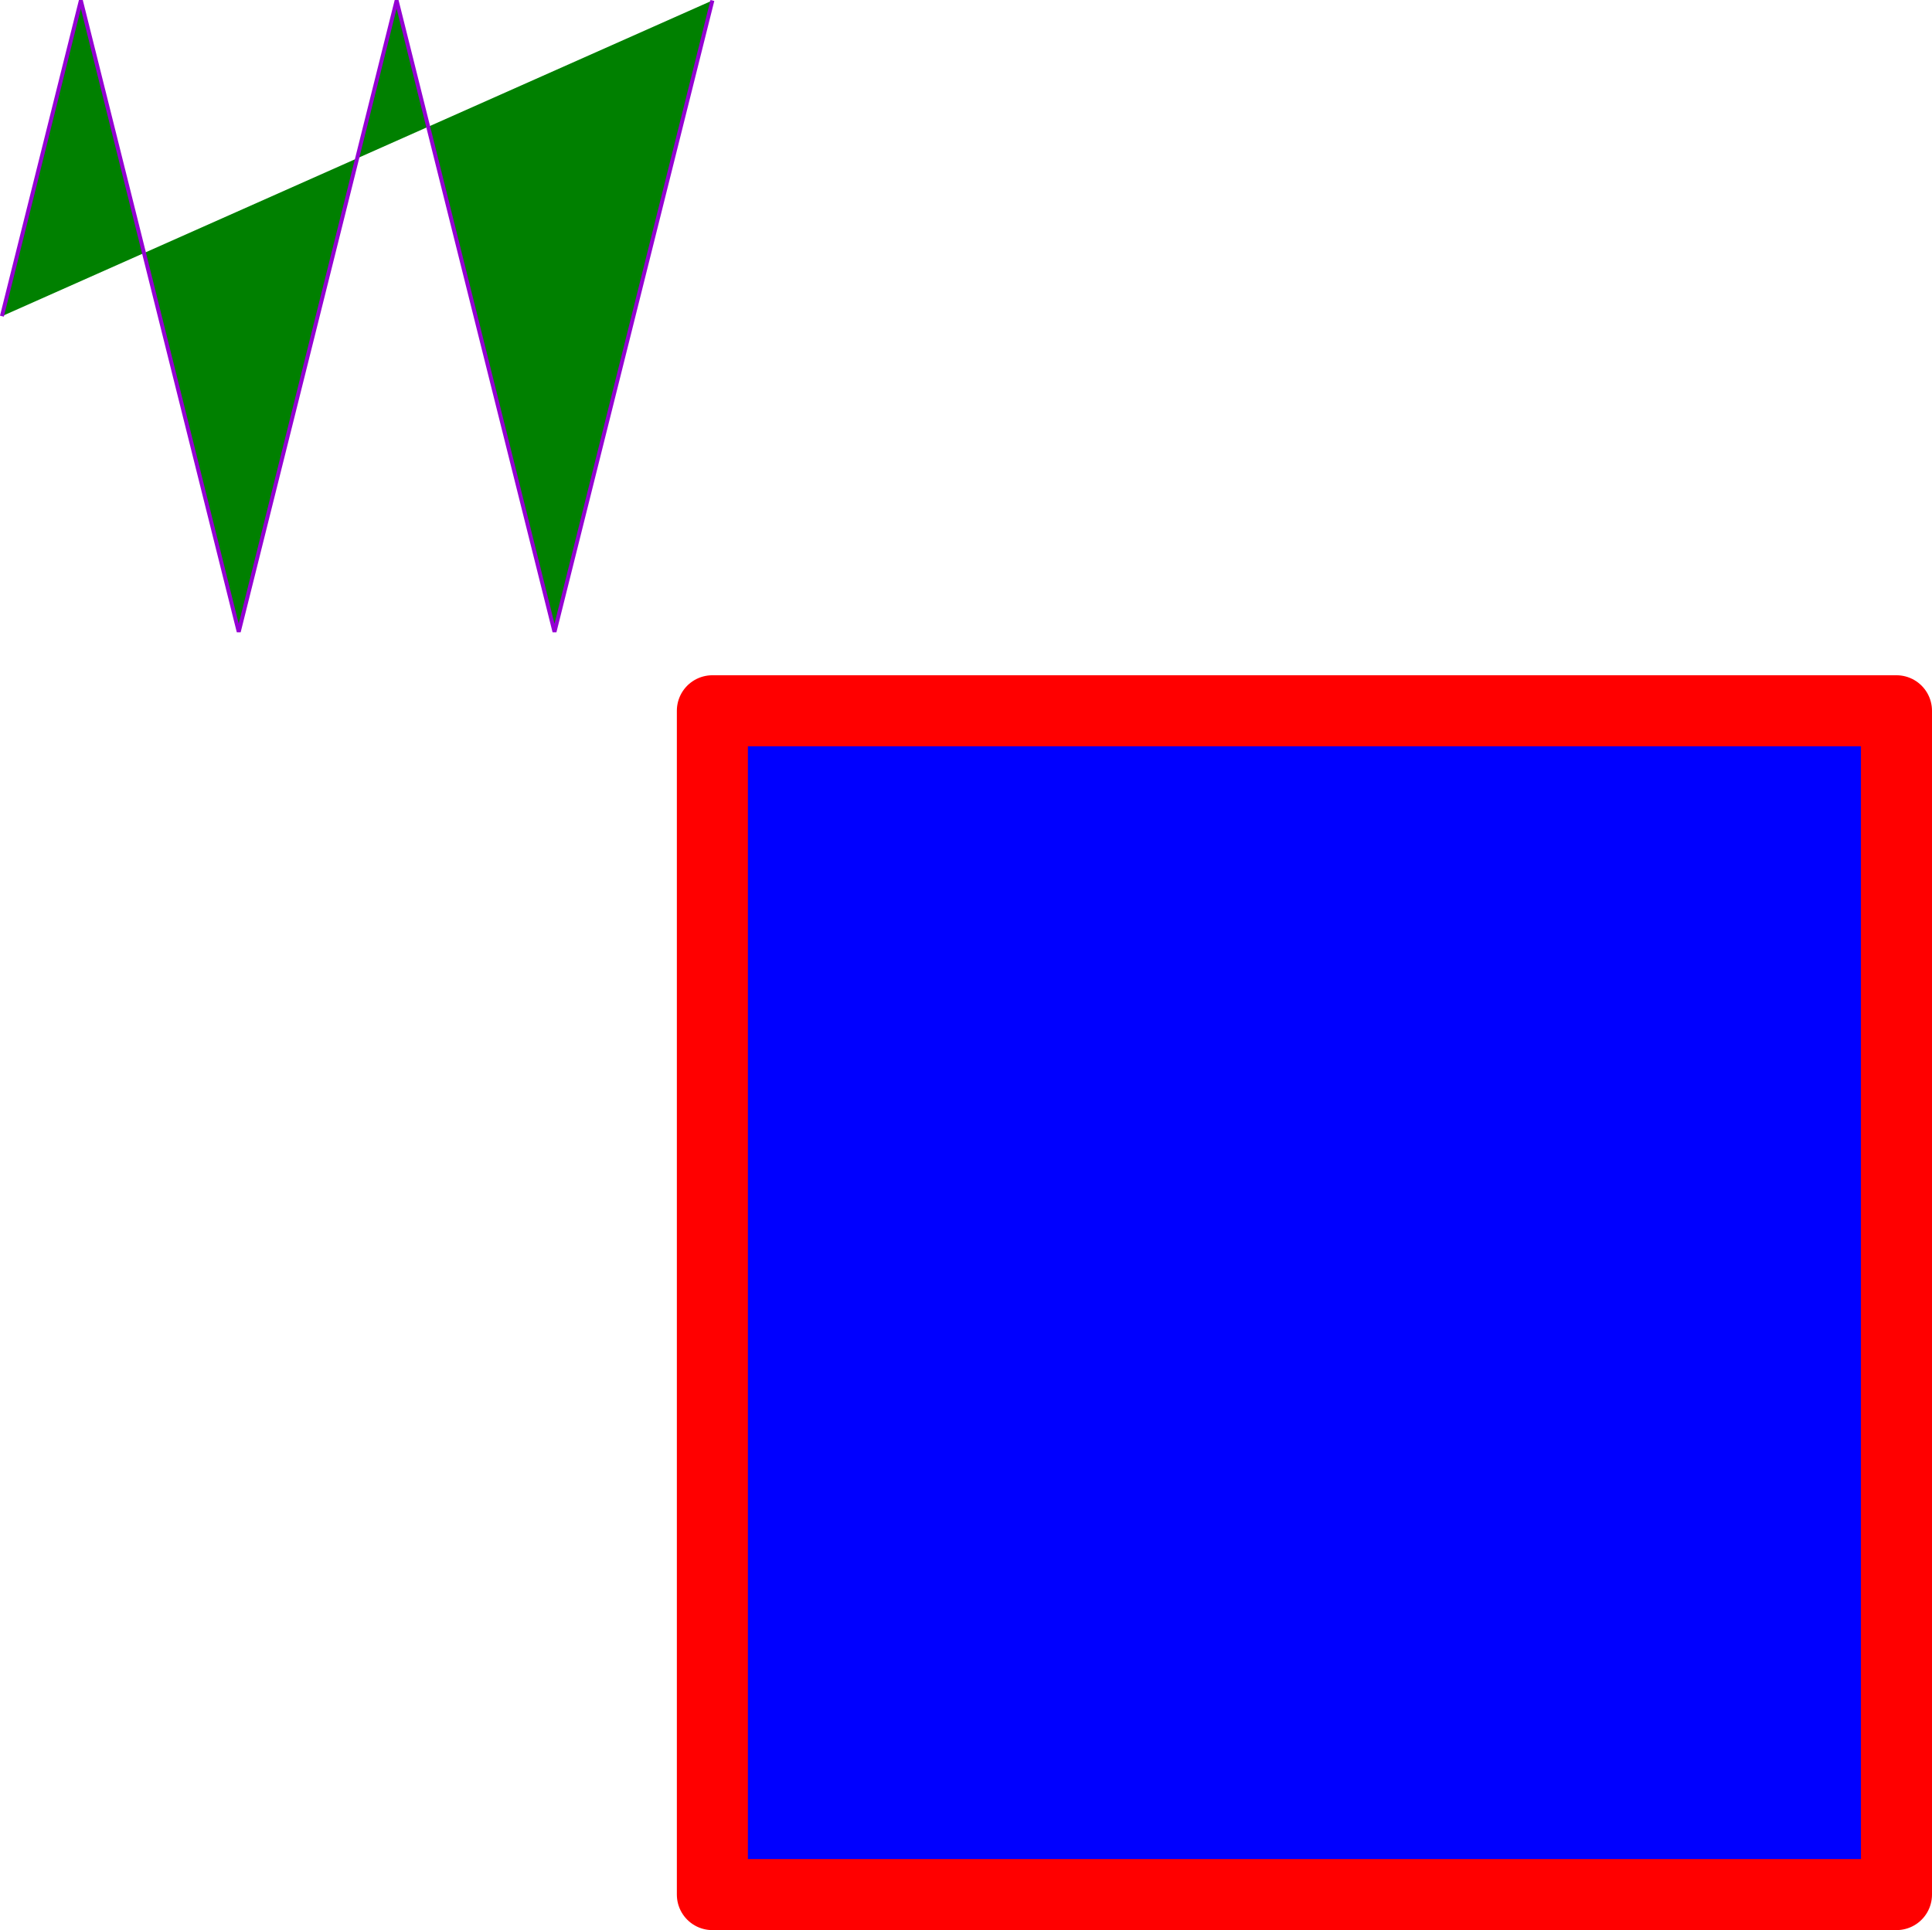 <?xml version="1.0" encoding="UTF-8" standalone="no"?>
<?xml-stylesheet type="text/css" href="moveto-lineto.css"?><!--
https://la-cascade.io/svg-la-syntaxe-path/
-->

<svg
   xmlns:dc="http://purl.org/dc/elements/1.1/"
   xmlns:cc="http://creativecommons.org/ns#"
   xmlns:rdf="http://www.w3.org/1999/02/22-rdf-syntax-ns#"
   xmlns:svg="http://www.w3.org/2000/svg"
   xmlns="http://www.w3.org/2000/svg"
   xmlns:sodipodi="http://sodipodi.sourceforge.net/DTD/sodipodi-0.dtd"
   xmlns:inkscape="http://www.inkscape.org/namespaces/inkscape"
   xml:lang="fr"
   viewBox="120 120 489.485 489.121"
   version="1.1"
   id="svg10"
   sodipodi:docname="dessin_modif.svg"
   width="489.485"
   height="489.121"
   inkscape:version="0.92.4 5da689c313, 2019-01-14">
  <defs
     id="defs14" />
  <sodipodi:namedview
     pagecolor="#ffffff"
     bordercolor="#666666"
     borderopacity="1"
     objecttolerance="10"
     gridtolerance="10"
     guidetolerance="10"
     inkscape:pageopacity="0"
     inkscape:pageshadow="2"
     inkscape:window-width="956"
     inkscape:window-height="1056"
     id="namedview12"
     showgrid="false"
     fit-margin-top="0"
     fit-margin-left="0"
     fit-margin-right="0"
     fit-margin-bottom="0"
     showguides="false"
     inkscape:zoom="0.39333333"
     inkscape:cx="300.48507"
     inkscape:cy="189"
     inkscape:window-x="960"
     inkscape:window-y="20"
     inkscape:window-maximized="0"
     inkscape:current-layer="svg10" />
  <style
     type="text/css"
     id="style2">
		path.fig1{
			stroke:darkviolet;
			fill:green;
		}
		path.fig2{
			stroke:red;
			fill:blue;
			stroke-width:18;
			stroke-linejoin:round;
			<!--stroke-linejoin:bevel;-->

		}
	</style>
  <title
     id="title4">Les commandes Moveto et Lineto des paths SVG</title>
  <path
     class="fig1"
     d="m 120.485,200.121 20,-80 40,160 40,-160 40,160 40,-160"
     id="path6"
     inkscape:connector-curvature="0"
     style="fill:#008000;stroke:#9400d3" />
  <path
     class="fig2"
     d="m 300.485,300.121 v 300 h 300 v -300 z"
     id="path8"
     inkscape:connector-curvature="0"
     style="fill:#0000ff;stroke:#ff0000;stroke-width:18;stroke-linejoin:round" />
</svg>
